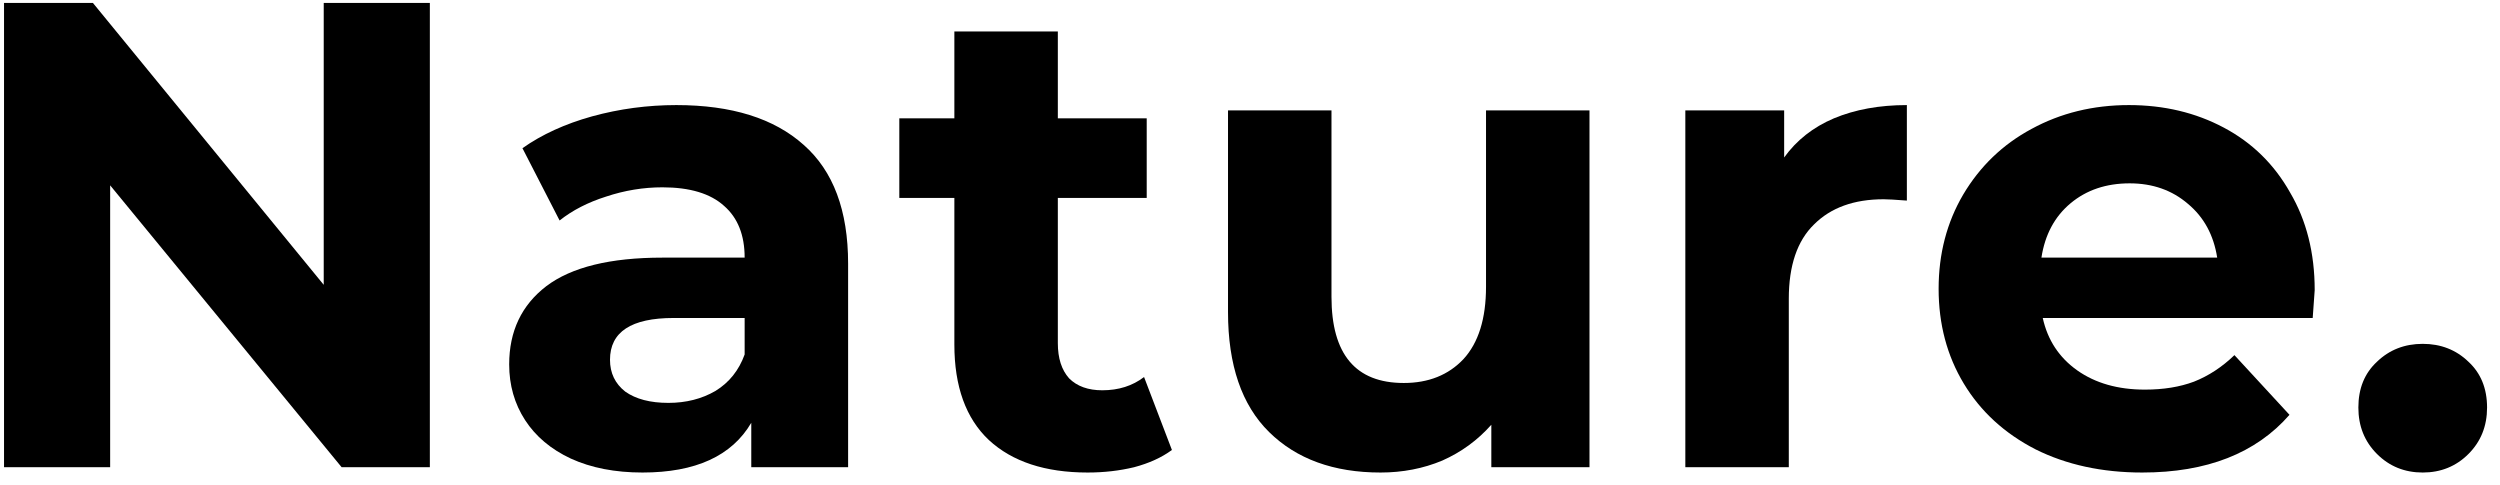 <svg width="98" height="19" viewBox="0 0 98 19" fill="none" xmlns="http://www.w3.org/2000/svg">
<path d="M16.85 0.115V18.315H13.392L4.318 7.265V18.315H0.158V0.115H3.642L12.69 11.165V0.115H16.85Z" fill="black"/>
<path d="M26.512 4.119C28.679 4.119 30.343 4.639 31.504 5.679C32.665 6.701 33.246 8.253 33.246 10.333V18.315H29.45V16.573C28.687 17.873 27.266 18.523 25.186 18.523C24.111 18.523 23.175 18.341 22.378 17.977C21.598 17.613 21 17.11 20.584 16.469C20.168 15.827 19.96 15.099 19.96 14.285C19.96 12.985 20.445 11.962 21.416 11.217C22.404 10.471 23.921 10.099 25.966 10.099H29.19C29.19 9.215 28.921 8.539 28.384 8.071C27.847 7.585 27.041 7.343 25.966 7.343C25.221 7.343 24.484 7.464 23.756 7.707C23.045 7.932 22.439 8.244 21.936 8.643L20.48 5.809C21.243 5.271 22.153 4.855 23.21 4.561C24.285 4.266 25.385 4.119 26.512 4.119ZM26.2 15.793C26.893 15.793 27.509 15.637 28.046 15.325C28.583 14.995 28.965 14.519 29.19 13.895V12.465H26.408C24.744 12.465 23.912 13.011 23.912 14.103C23.912 14.623 24.111 15.039 24.51 15.351C24.926 15.645 25.489 15.793 26.2 15.793Z" fill="black"/>
<path d="M45.939 17.639C45.54 17.933 45.046 18.159 44.457 18.315C43.885 18.453 43.278 18.523 42.637 18.523C40.973 18.523 39.682 18.098 38.763 17.249C37.862 16.399 37.411 15.151 37.411 13.505V7.759H35.253V4.639H37.411V1.233H41.467V4.639H44.951V7.759H41.467V13.453C41.467 14.042 41.614 14.501 41.909 14.831C42.221 15.143 42.654 15.299 43.209 15.299C43.85 15.299 44.396 15.125 44.847 14.779L45.939 17.639Z" fill="black"/>
<path d="M62.308 4.327V18.315H58.46V16.651C57.922 17.257 57.281 17.725 56.536 18.055C55.79 18.367 54.984 18.523 54.118 18.523C52.28 18.523 50.824 17.994 49.75 16.937C48.675 15.879 48.138 14.311 48.138 12.231V4.327H52.194V11.633C52.194 13.886 53.138 15.013 55.028 15.013C55.998 15.013 56.778 14.701 57.368 14.077C57.957 13.435 58.252 12.491 58.252 11.243V4.327H62.308Z" fill="black"/>
<path d="M69.939 6.173C70.425 5.497 71.075 4.985 71.889 4.639C72.721 4.292 73.675 4.119 74.749 4.119V7.863C74.299 7.828 73.995 7.811 73.839 7.811C72.678 7.811 71.768 8.14 71.109 8.799C70.451 9.44 70.121 10.411 70.121 11.711V18.315H66.065V4.327H69.939V6.173Z" fill="black"/>
<path d="M90.736 11.373C90.736 11.425 90.71 11.789 90.658 12.465H80.076C80.267 13.331 80.718 14.016 81.428 14.519C82.139 15.021 83.023 15.273 84.08 15.273C84.808 15.273 85.45 15.169 86.004 14.961C86.576 14.735 87.105 14.389 87.59 13.921L89.748 16.261C88.431 17.769 86.507 18.523 83.976 18.523C82.399 18.523 81.004 18.219 79.79 17.613C78.577 16.989 77.641 16.131 76.982 15.039C76.323 13.947 75.994 12.707 75.994 11.321C75.994 9.951 76.315 8.721 76.956 7.629C77.615 6.519 78.507 5.661 79.634 5.055C80.778 4.431 82.052 4.119 83.456 4.119C84.826 4.119 86.065 4.413 87.174 5.003C88.284 5.592 89.15 6.441 89.774 7.551C90.415 8.643 90.736 9.917 90.736 11.373ZM83.482 7.187C82.564 7.187 81.792 7.447 81.168 7.967C80.544 8.487 80.163 9.197 80.024 10.099H86.914C86.775 9.215 86.394 8.513 85.77 7.993C85.146 7.455 84.383 7.187 83.482 7.187Z" fill="black"/>
<path d="M94.971 18.523C94.26 18.523 93.662 18.28 93.177 17.795C92.691 17.309 92.448 16.703 92.448 15.975C92.448 15.229 92.691 14.631 93.177 14.181C93.662 13.713 94.26 13.479 94.971 13.479C95.681 13.479 96.279 13.713 96.764 14.181C97.25 14.631 97.493 15.229 97.493 15.975C97.493 16.703 97.25 17.309 96.764 17.795C96.279 18.28 95.681 18.523 94.971 18.523Z" fill="black"/>
</svg>
